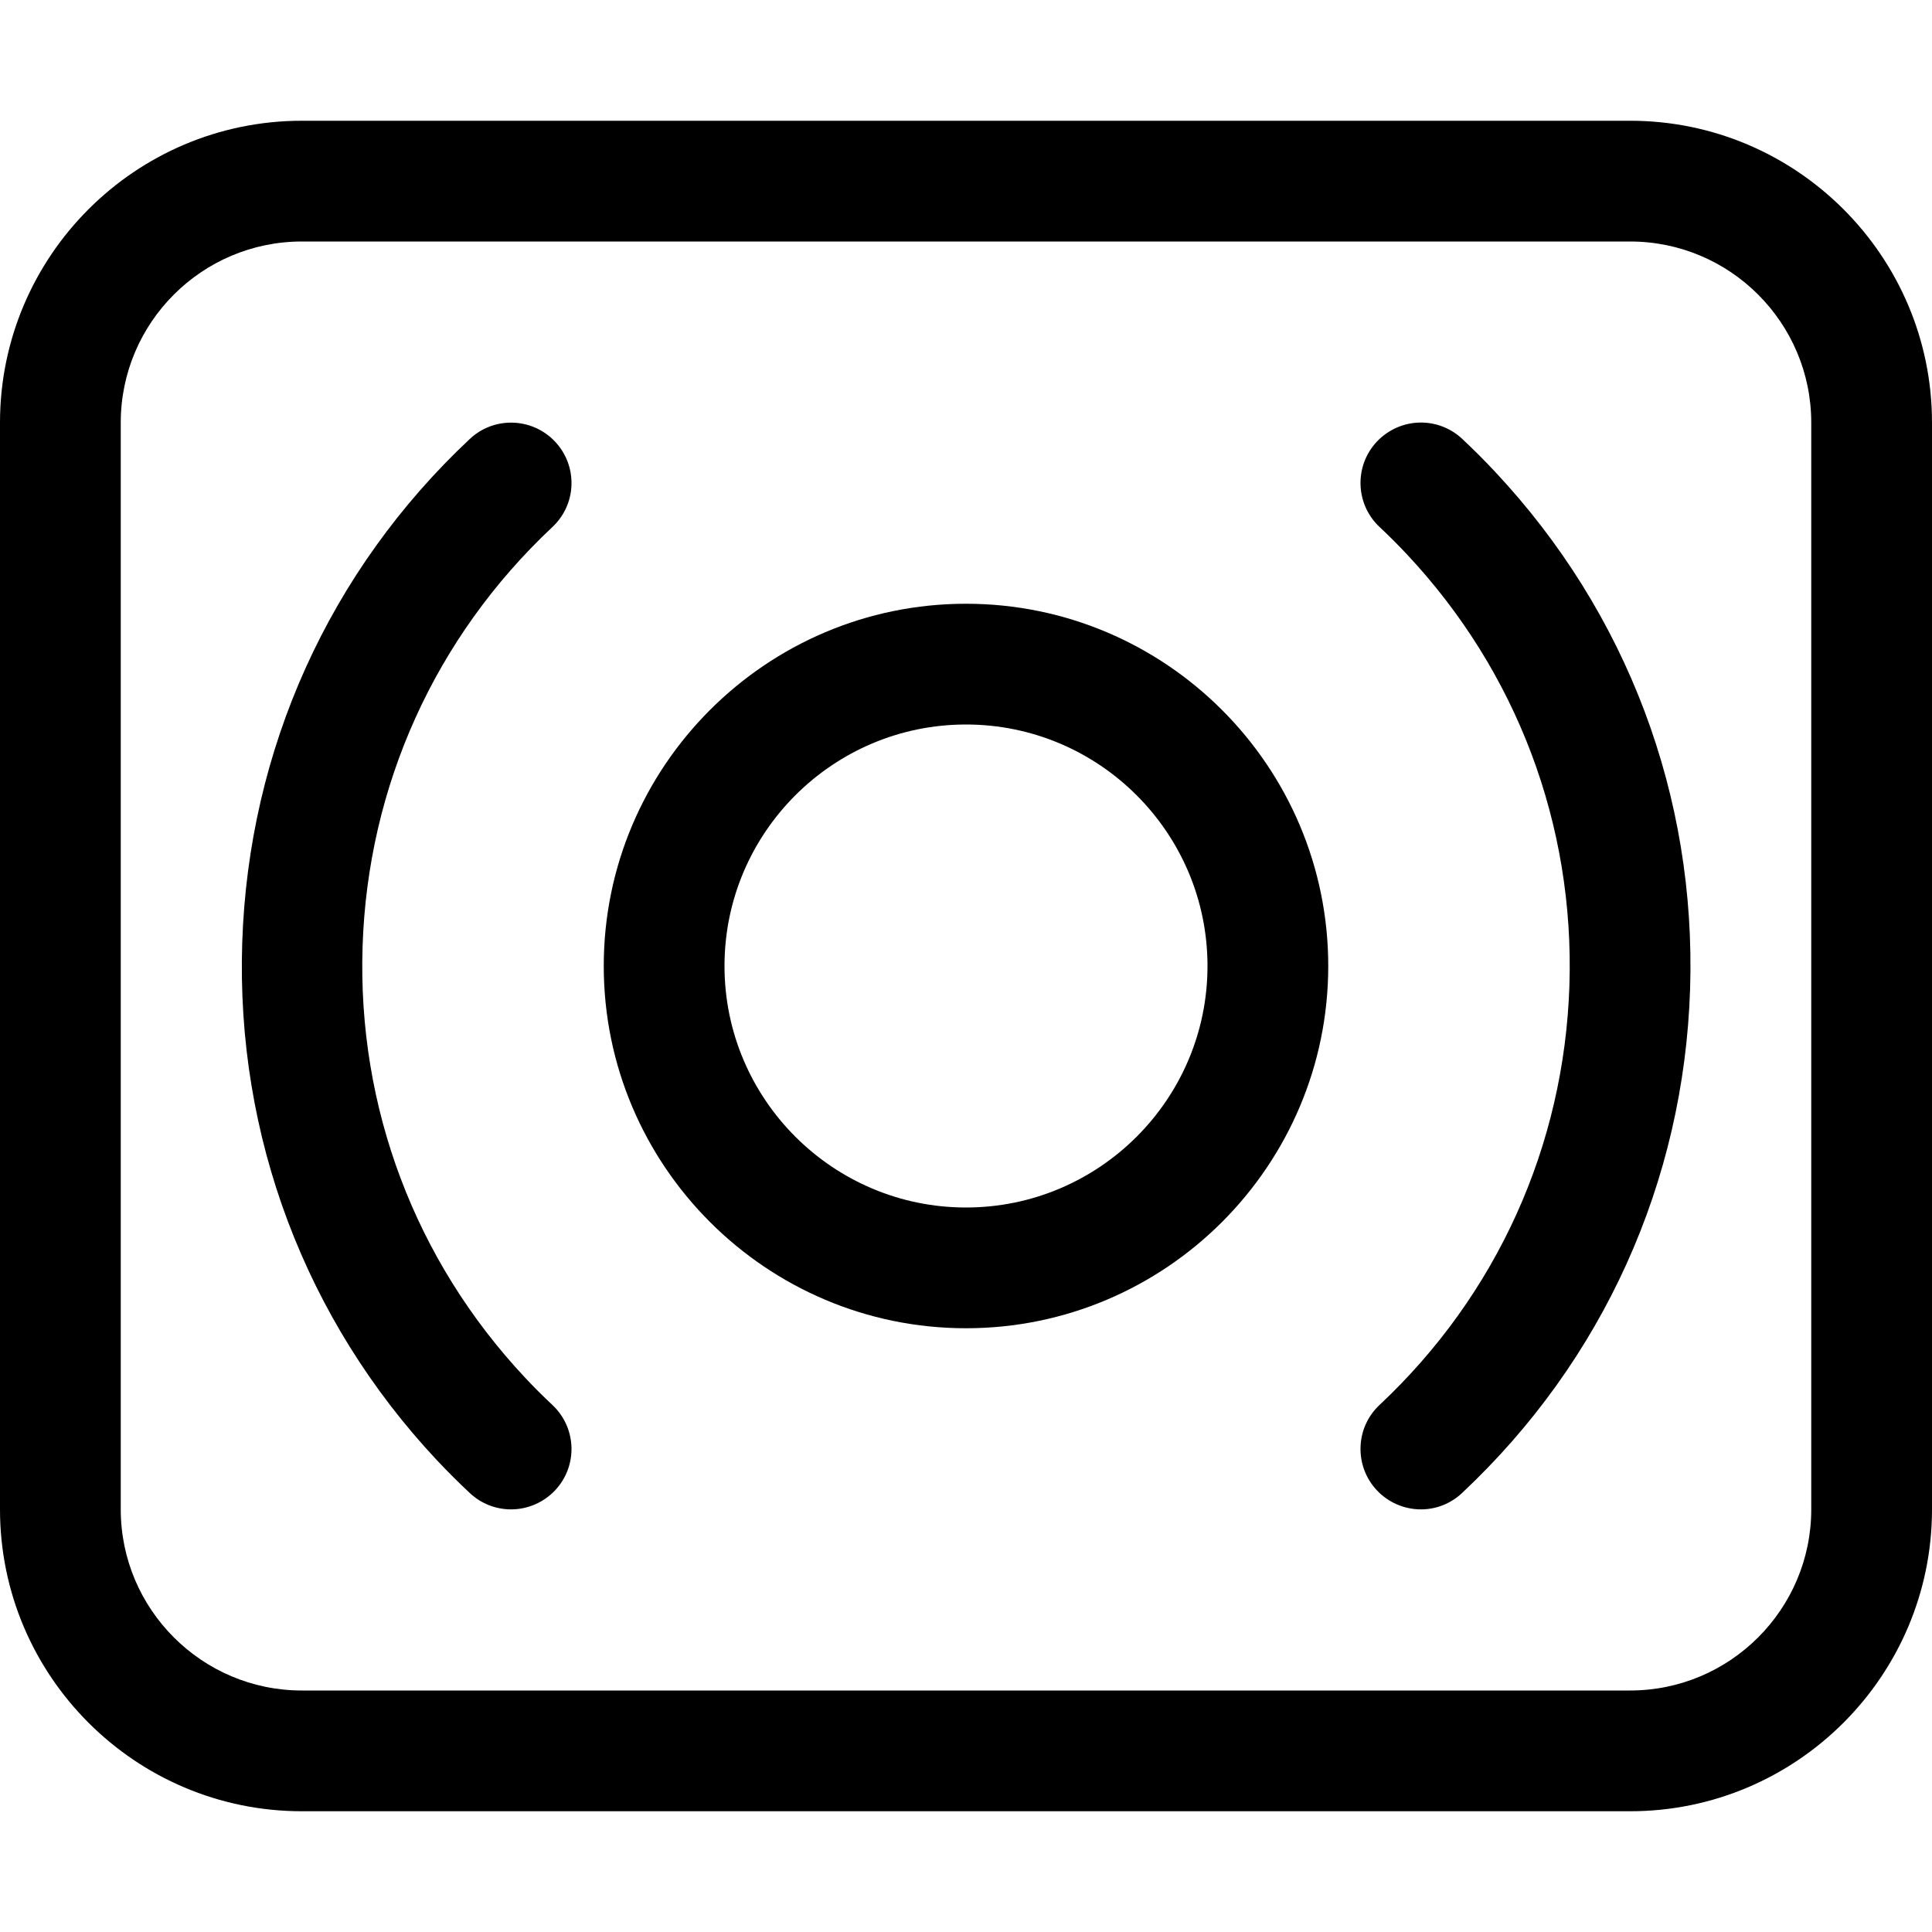 <?xml version="1.0" encoding="utf-8"?>
<!-- Generator: Adobe Illustrator 22.1.0, SVG Export Plug-In . SVG Version: 6.00 Build 0)  -->
<svg version="1.1" id="Layer_1" xmlns="http://www.w3.org/2000/svg" xmlns:xlink="http://www.w3.org/1999/xlink" x="0px" y="0px"
	 viewBox="0 0 24 24" style="enable-background:new 0 0 24 24;" xml:space="preserve">
<title>focus</title>
<g>
	<path d="M3.75,22.5C1.682,22.5,0,20.818,0,18.75V5.25C0,3.182,1.682,1.5,3.75,1.5h16.5C22.318,1.5,24,3.182,24,5.25v13.5
		c0,2.068-1.682,3.75-3.75,3.75H3.75z M3.75,3C2.509,3,1.5,4.009,1.5,5.25v13.5C1.5,19.991,2.509,21,3.75,21h16.5
		c1.241,0,2.25-1.009,2.25-2.25V5.25C22.5,4.009,21.491,3,20.25,3H3.75z"/>
	<path d="M12,16.5c-2.481,0-4.5-2.019-4.5-4.5c0-2.481,2.019-4.5,4.5-4.5c2.481,0,4.5,2.019,4.5,4.5
		C16.5,14.481,14.481,16.5,12,16.5z M12,9c-1.654,0-3,1.346-3,3c0,1.654,1.346,3,3,3c1.654,0,3-1.346,3-3C15,10.346,13.654,9,12,9z"
		/>
	<path d="M17.651,18.75c-0.206,0-0.406-0.086-0.547-0.237c-0.137-0.146-0.209-0.337-0.203-0.537c0.006-0.2,0.09-0.386,0.236-0.523
		c1.457-1.366,2.294-3.217,2.359-5.213c0.064-1.995-0.653-3.897-2.018-5.353c-0.11-0.117-0.224-0.232-0.34-0.34
		c-0.302-0.282-0.318-0.758-0.035-1.06c0.142-0.151,0.341-0.238,0.548-0.238c0.191,0,0.373,0.072,0.513,0.203
		c0.138,0.129,0.276,0.267,0.408,0.408c1.64,1.749,2.5,4.031,2.423,6.427c-0.077,2.396-1.083,4.618-2.831,6.258
		C18.024,18.678,17.842,18.75,17.651,18.75z"/>
	<path d="M6.349,18.75c-0.191,0-0.373-0.072-0.512-0.202c-0.14-0.131-0.277-0.268-0.409-0.408c-1.637-1.746-2.497-4.029-2.419-6.428
		S4.09,7.09,5.836,5.453C5.975,5.322,6.158,5.25,6.349,5.25c0.207,0,0.406,0.086,0.547,0.237c0.137,0.146,0.209,0.337,0.203,0.537
		c-0.006,0.2-0.091,0.386-0.237,0.523C5.406,7.913,4.568,9.764,4.504,11.76c-0.064,1.996,0.653,3.897,2.018,5.353
		c0.109,0.117,0.224,0.231,0.34,0.34c0.146,0.137,0.23,0.323,0.237,0.523c0.006,0.2-0.066,0.391-0.203,0.537
		C6.755,18.663,6.556,18.75,6.349,18.75z"/>
</g>
</svg>
